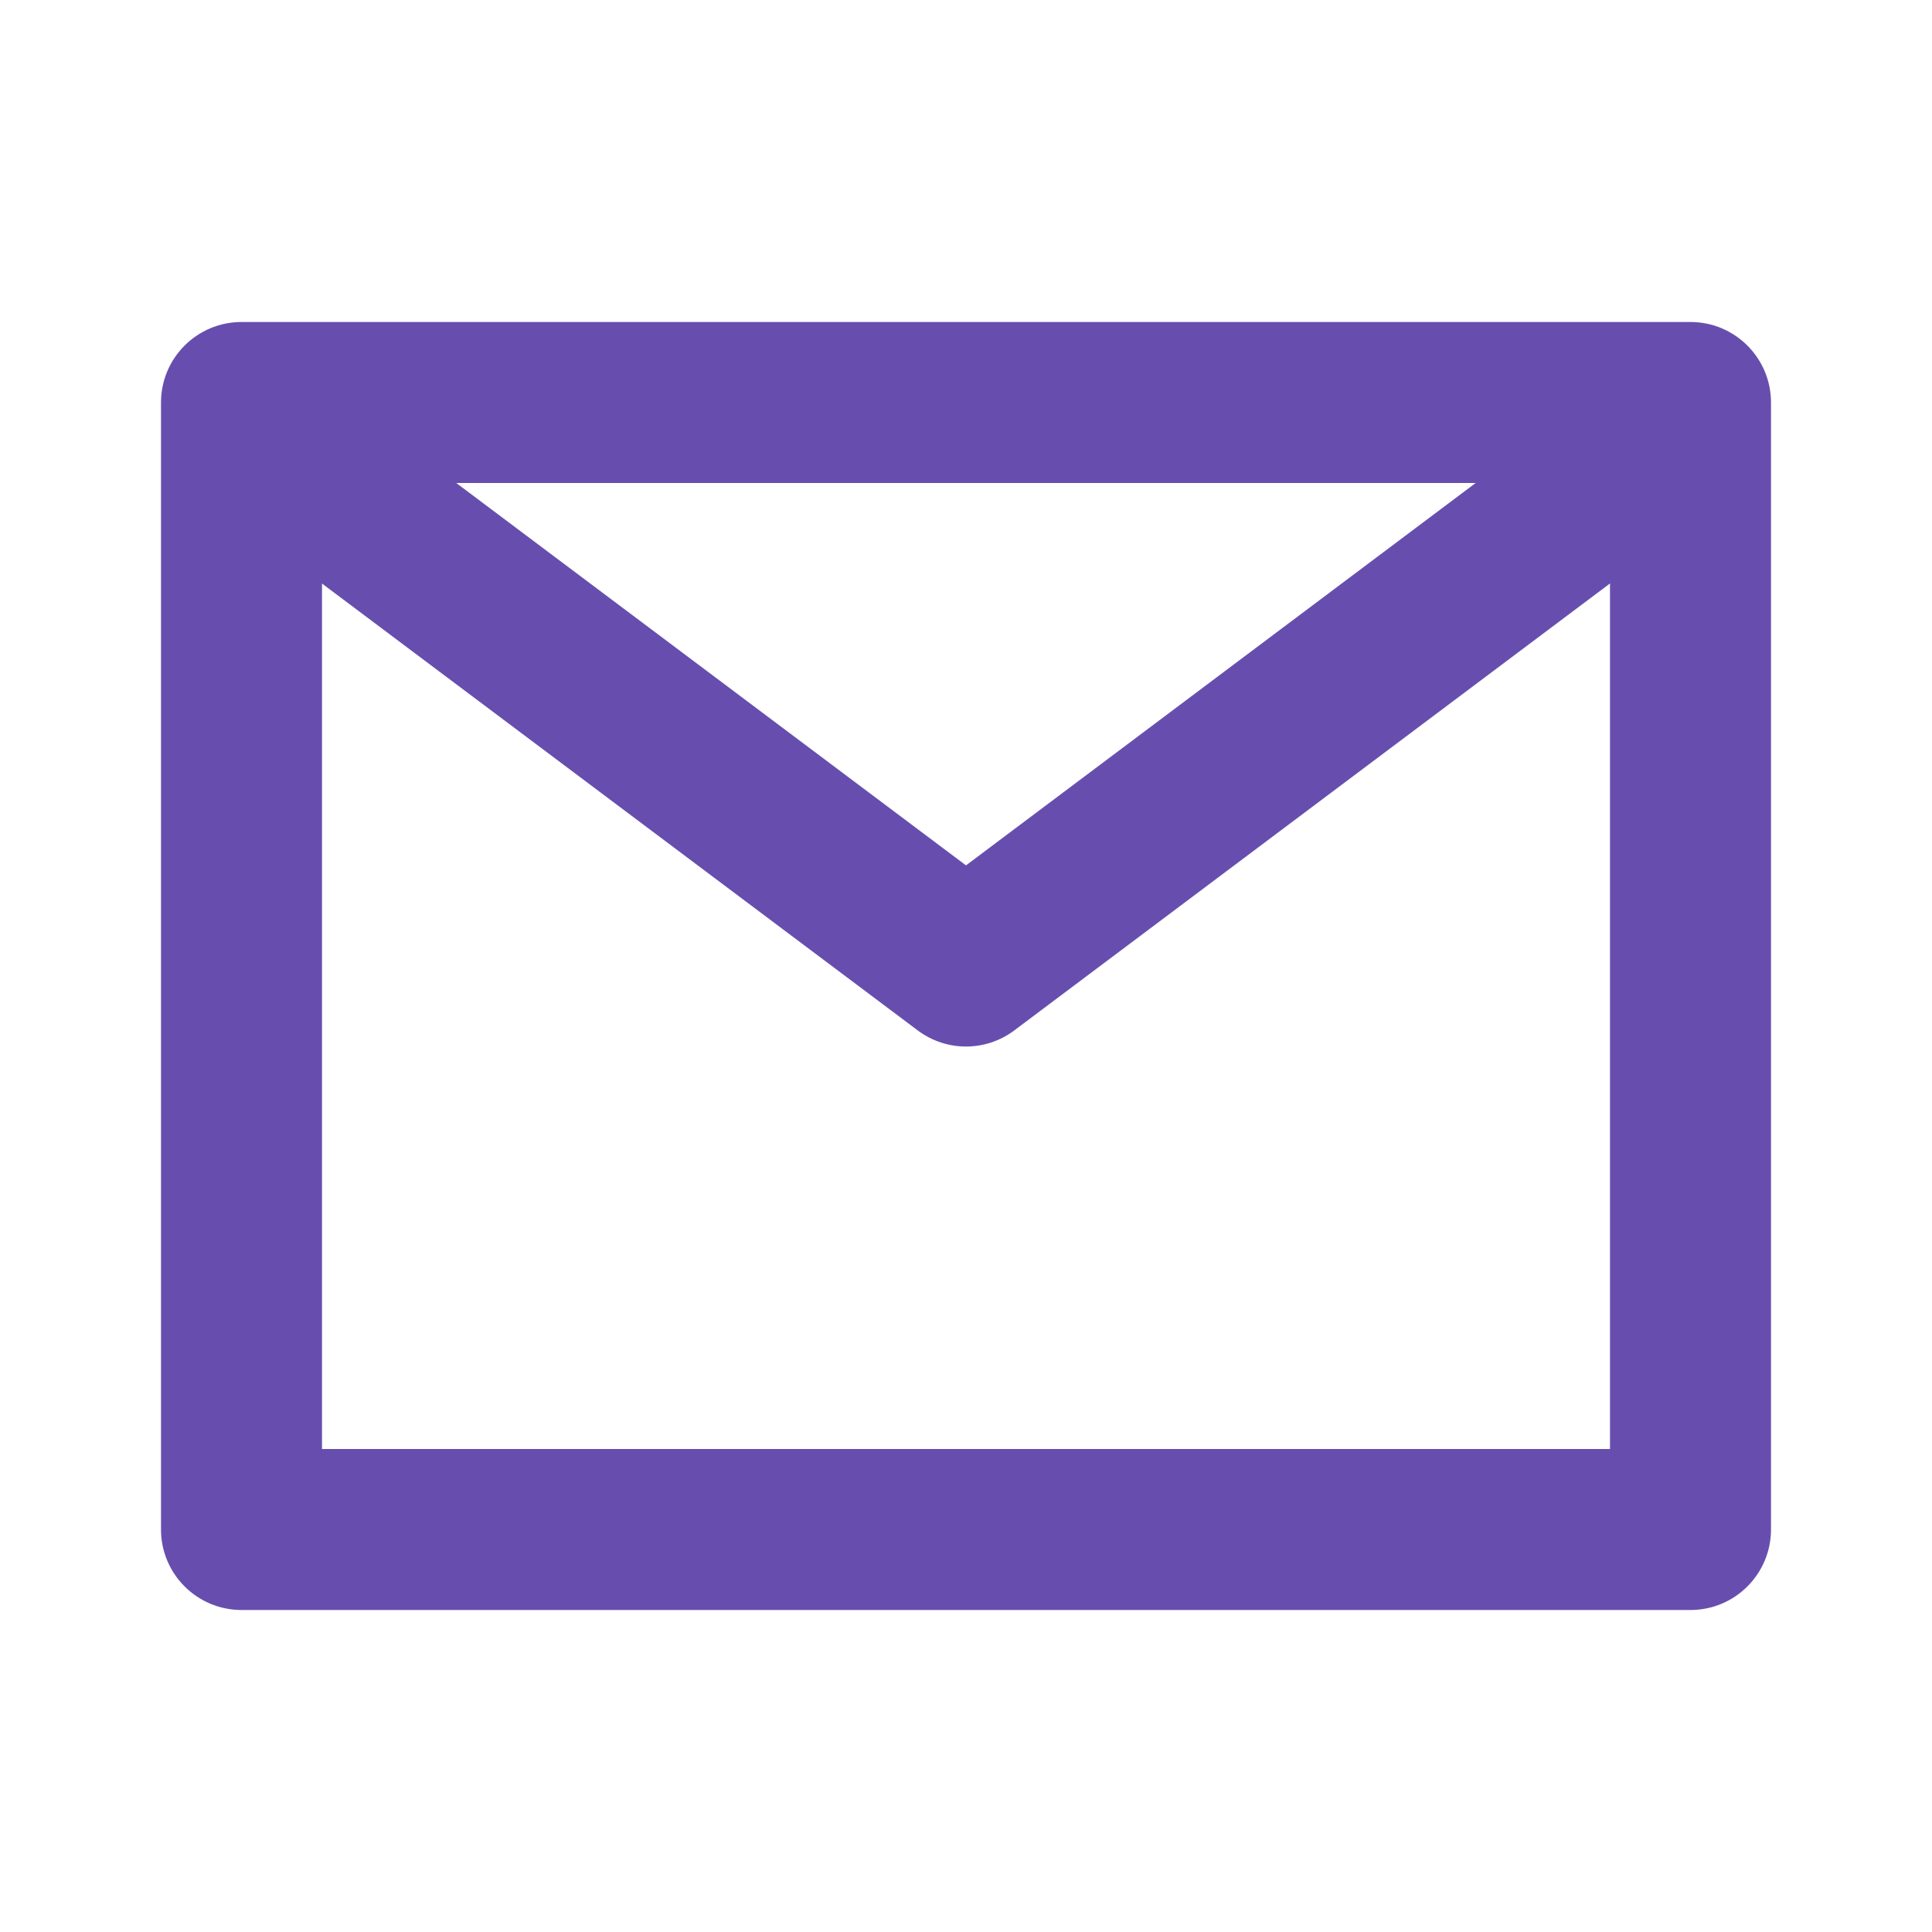 <svg width="24" height="24" viewBox="0 0 24 24" fill="none" xmlns="http://www.w3.org/2000/svg">
<g id="mail">
<path id="shape" d="M21 4C21.552 4 22 4.448 22 5V19C22 19.552 21.552 20 21 20H3C2.448 20 2 19.552 2 19V5C2 4.448 2.448 4 3 4H21ZM20 7.248L12.6 12.8C12.244 13.067 11.756 13.067 11.4 12.8L4 7.249V18H20V7.248ZM18.331 6H5.668L12 10.75L18.331 6Z" fill="#674EAE"/>
</g>
</svg>
